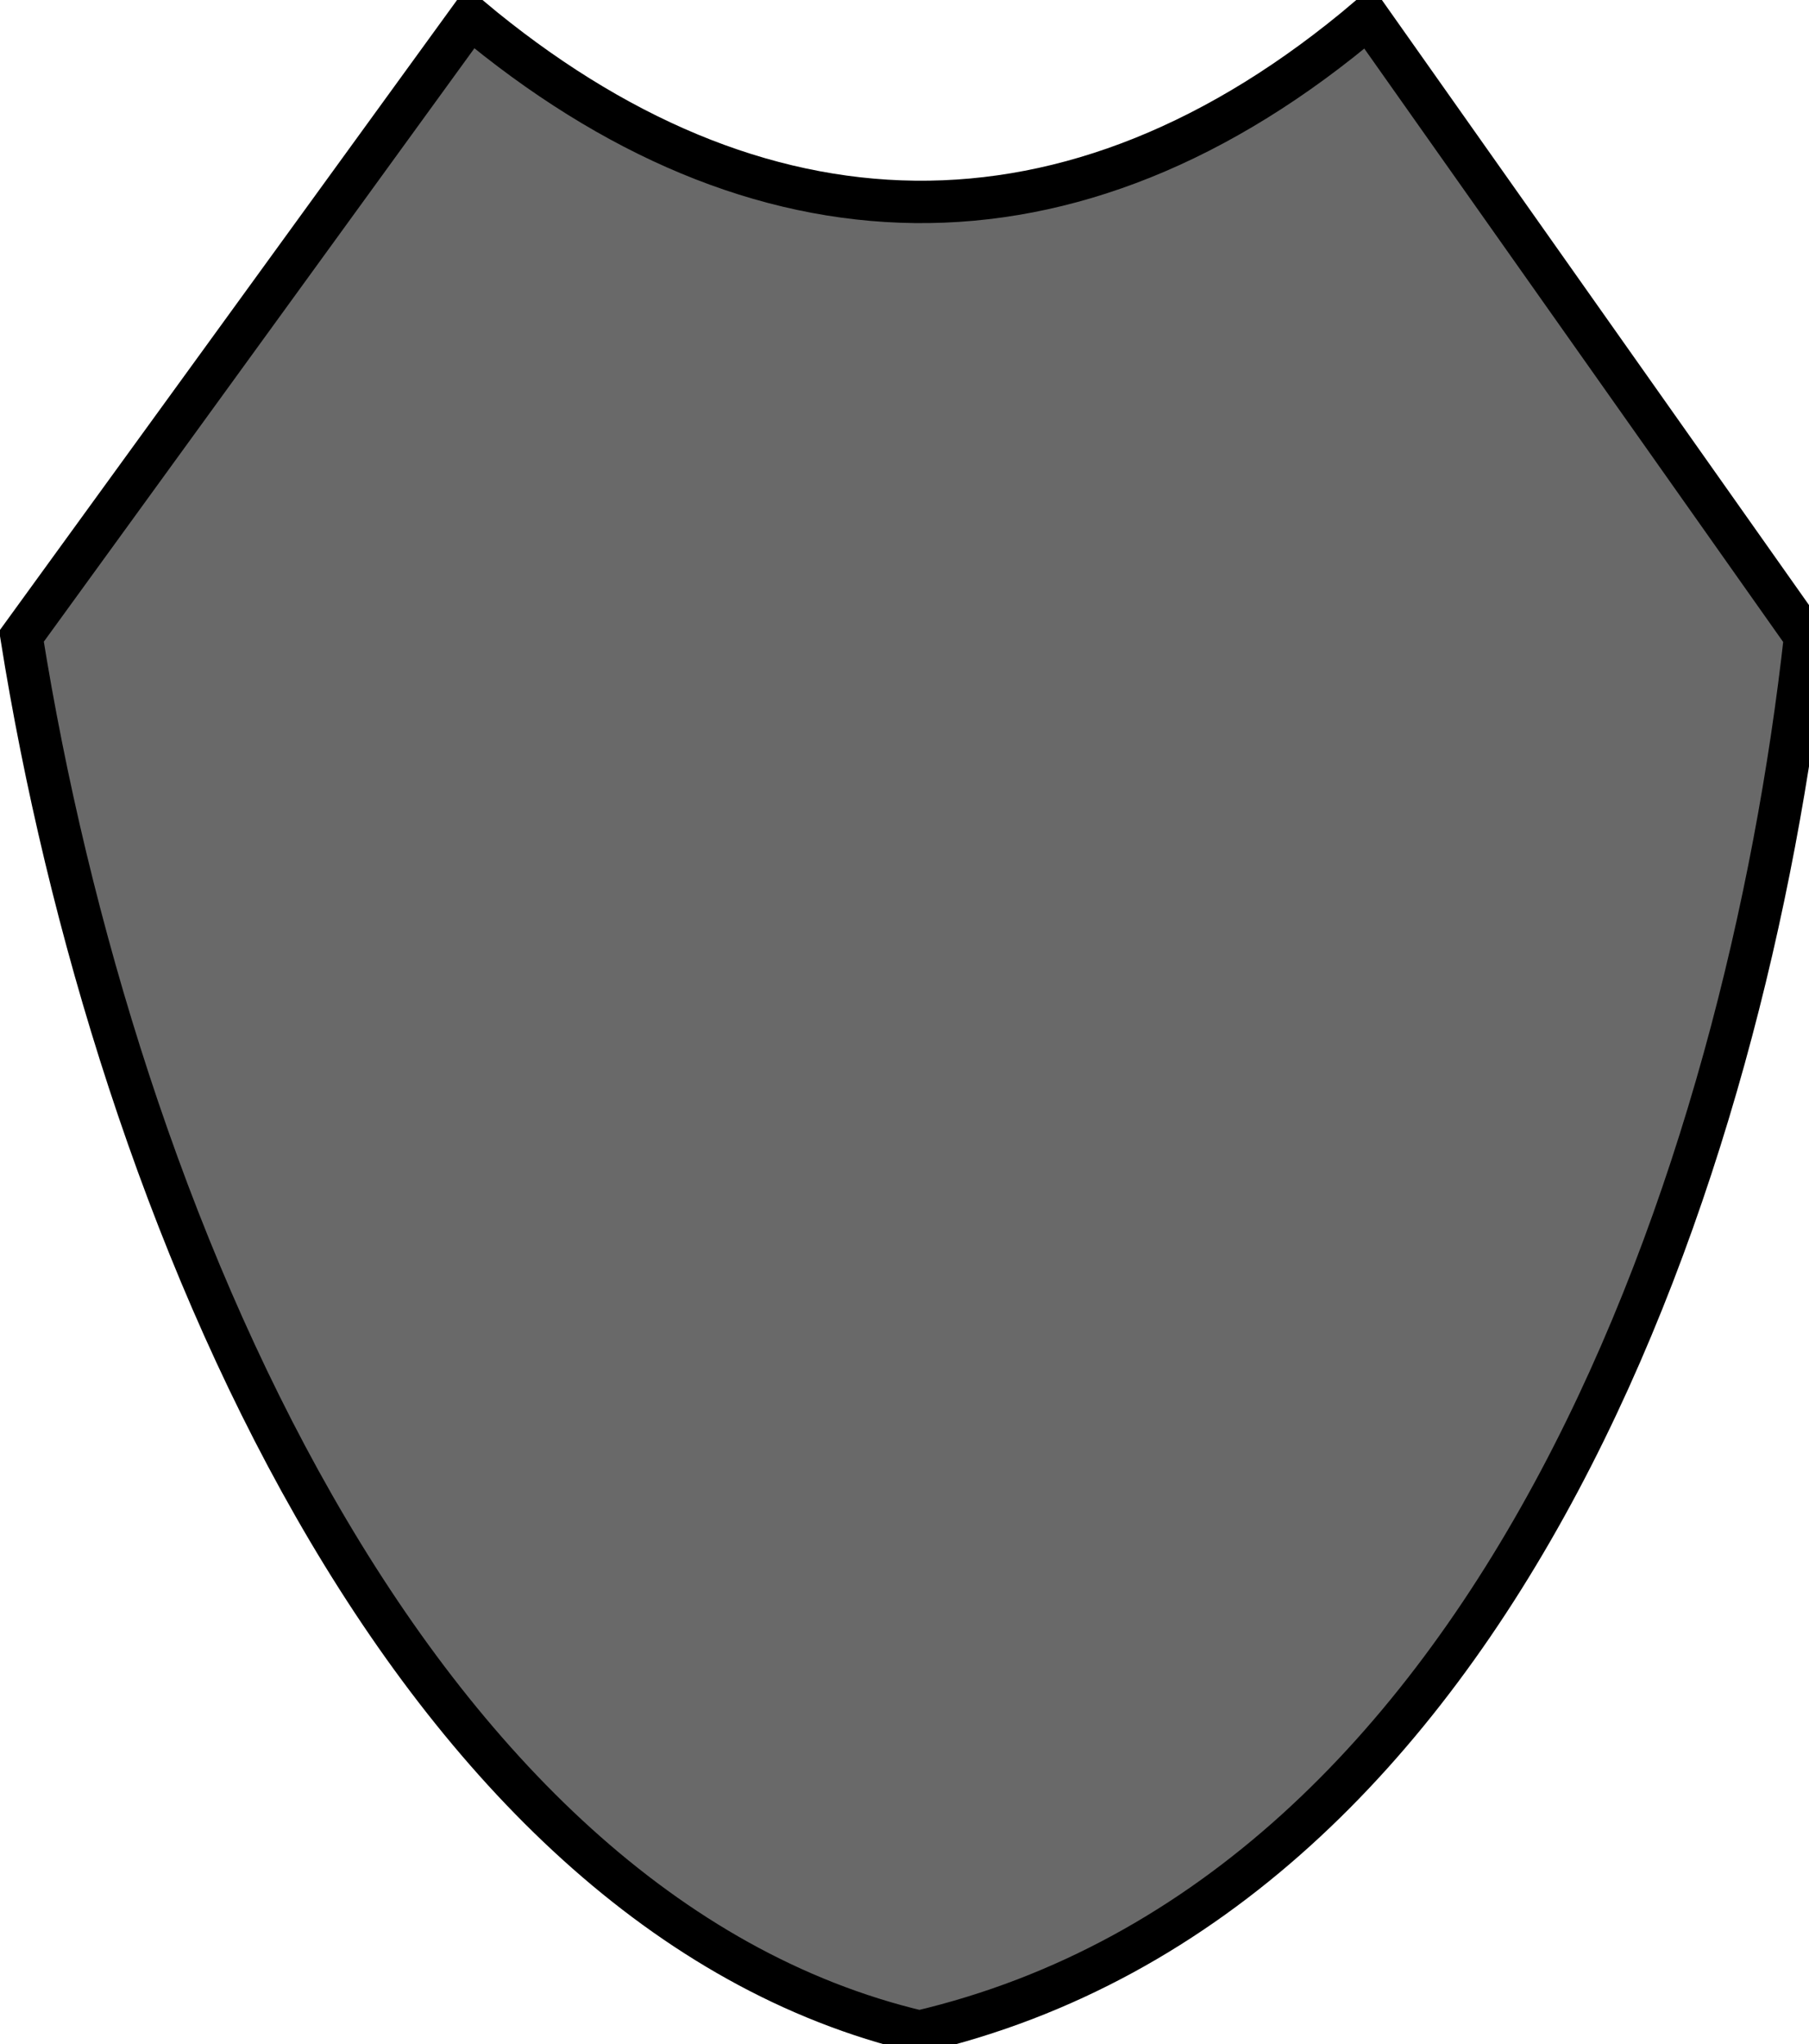 <?xml version="1.0" encoding="UTF-8" standalone="no"?>
<!-- Created with Inkscape (http://www.inkscape.org/) -->

<svg
   width="16"
   height="18.08"
   viewBox="0 0 16 18.08"
   version="1.1"
   id="svg1"
   xml:space="preserve"
   xmlns:xlink="http://www.w3.org/1999/xlink"
   xmlns="http://www.w3.org/2000/svg"
   xmlns:svg="http://www.w3.org/2000/svg"><defs
     id="defs1"><linearGradient
       id="swatch68"><stop
         style="stop-color:#000000;stop-opacity:1;"
         offset="0"
         id="stop68" /></linearGradient><linearGradient
       id="swatch67"><stop
         style="stop-color:#696969;stop-opacity:1;"
         offset="0"
         id="stop67" /></linearGradient><linearGradient
       xlink:href="#swatch67"
       id="linearGradient55"
       gradientUnits="userSpaceOnUse"
       gradientTransform="matrix(0.215,0,0,0.215,406.681,-128.591)"
       x1="1.002"
       y1="43.18"
       x2="75.546"
       y2="43.18" /><linearGradient
       xlink:href="#swatch68"
       id="linearGradient85"
       gradientTransform="matrix(0.215,0,0,0.215,521.762,-128.596)"
       gradientUnits="userSpaceOnUse" /></defs><g
     id="g55"
     transform="translate(-406.819,128.363)"><path
       id="pathAr2-8-93"
       style="display:inline;fill:url(#linearGradient55);fill-opacity:1;stroke:url(#linearGradient85);stroke-width:0.375;stroke-linecap:round;stroke-linejoin:miter;stroke-dasharray:none"
       d="m 407.009,-122.734 c 0.817,5.117 3.432,11.275 7.942,12.342 5.164,-1.215 7.314,-7.649 7.834,-12.342 l -3.863,-5.473 c -2.63,2.233 -5.419,2.113 -7.942,0 z" /></g></svg>
